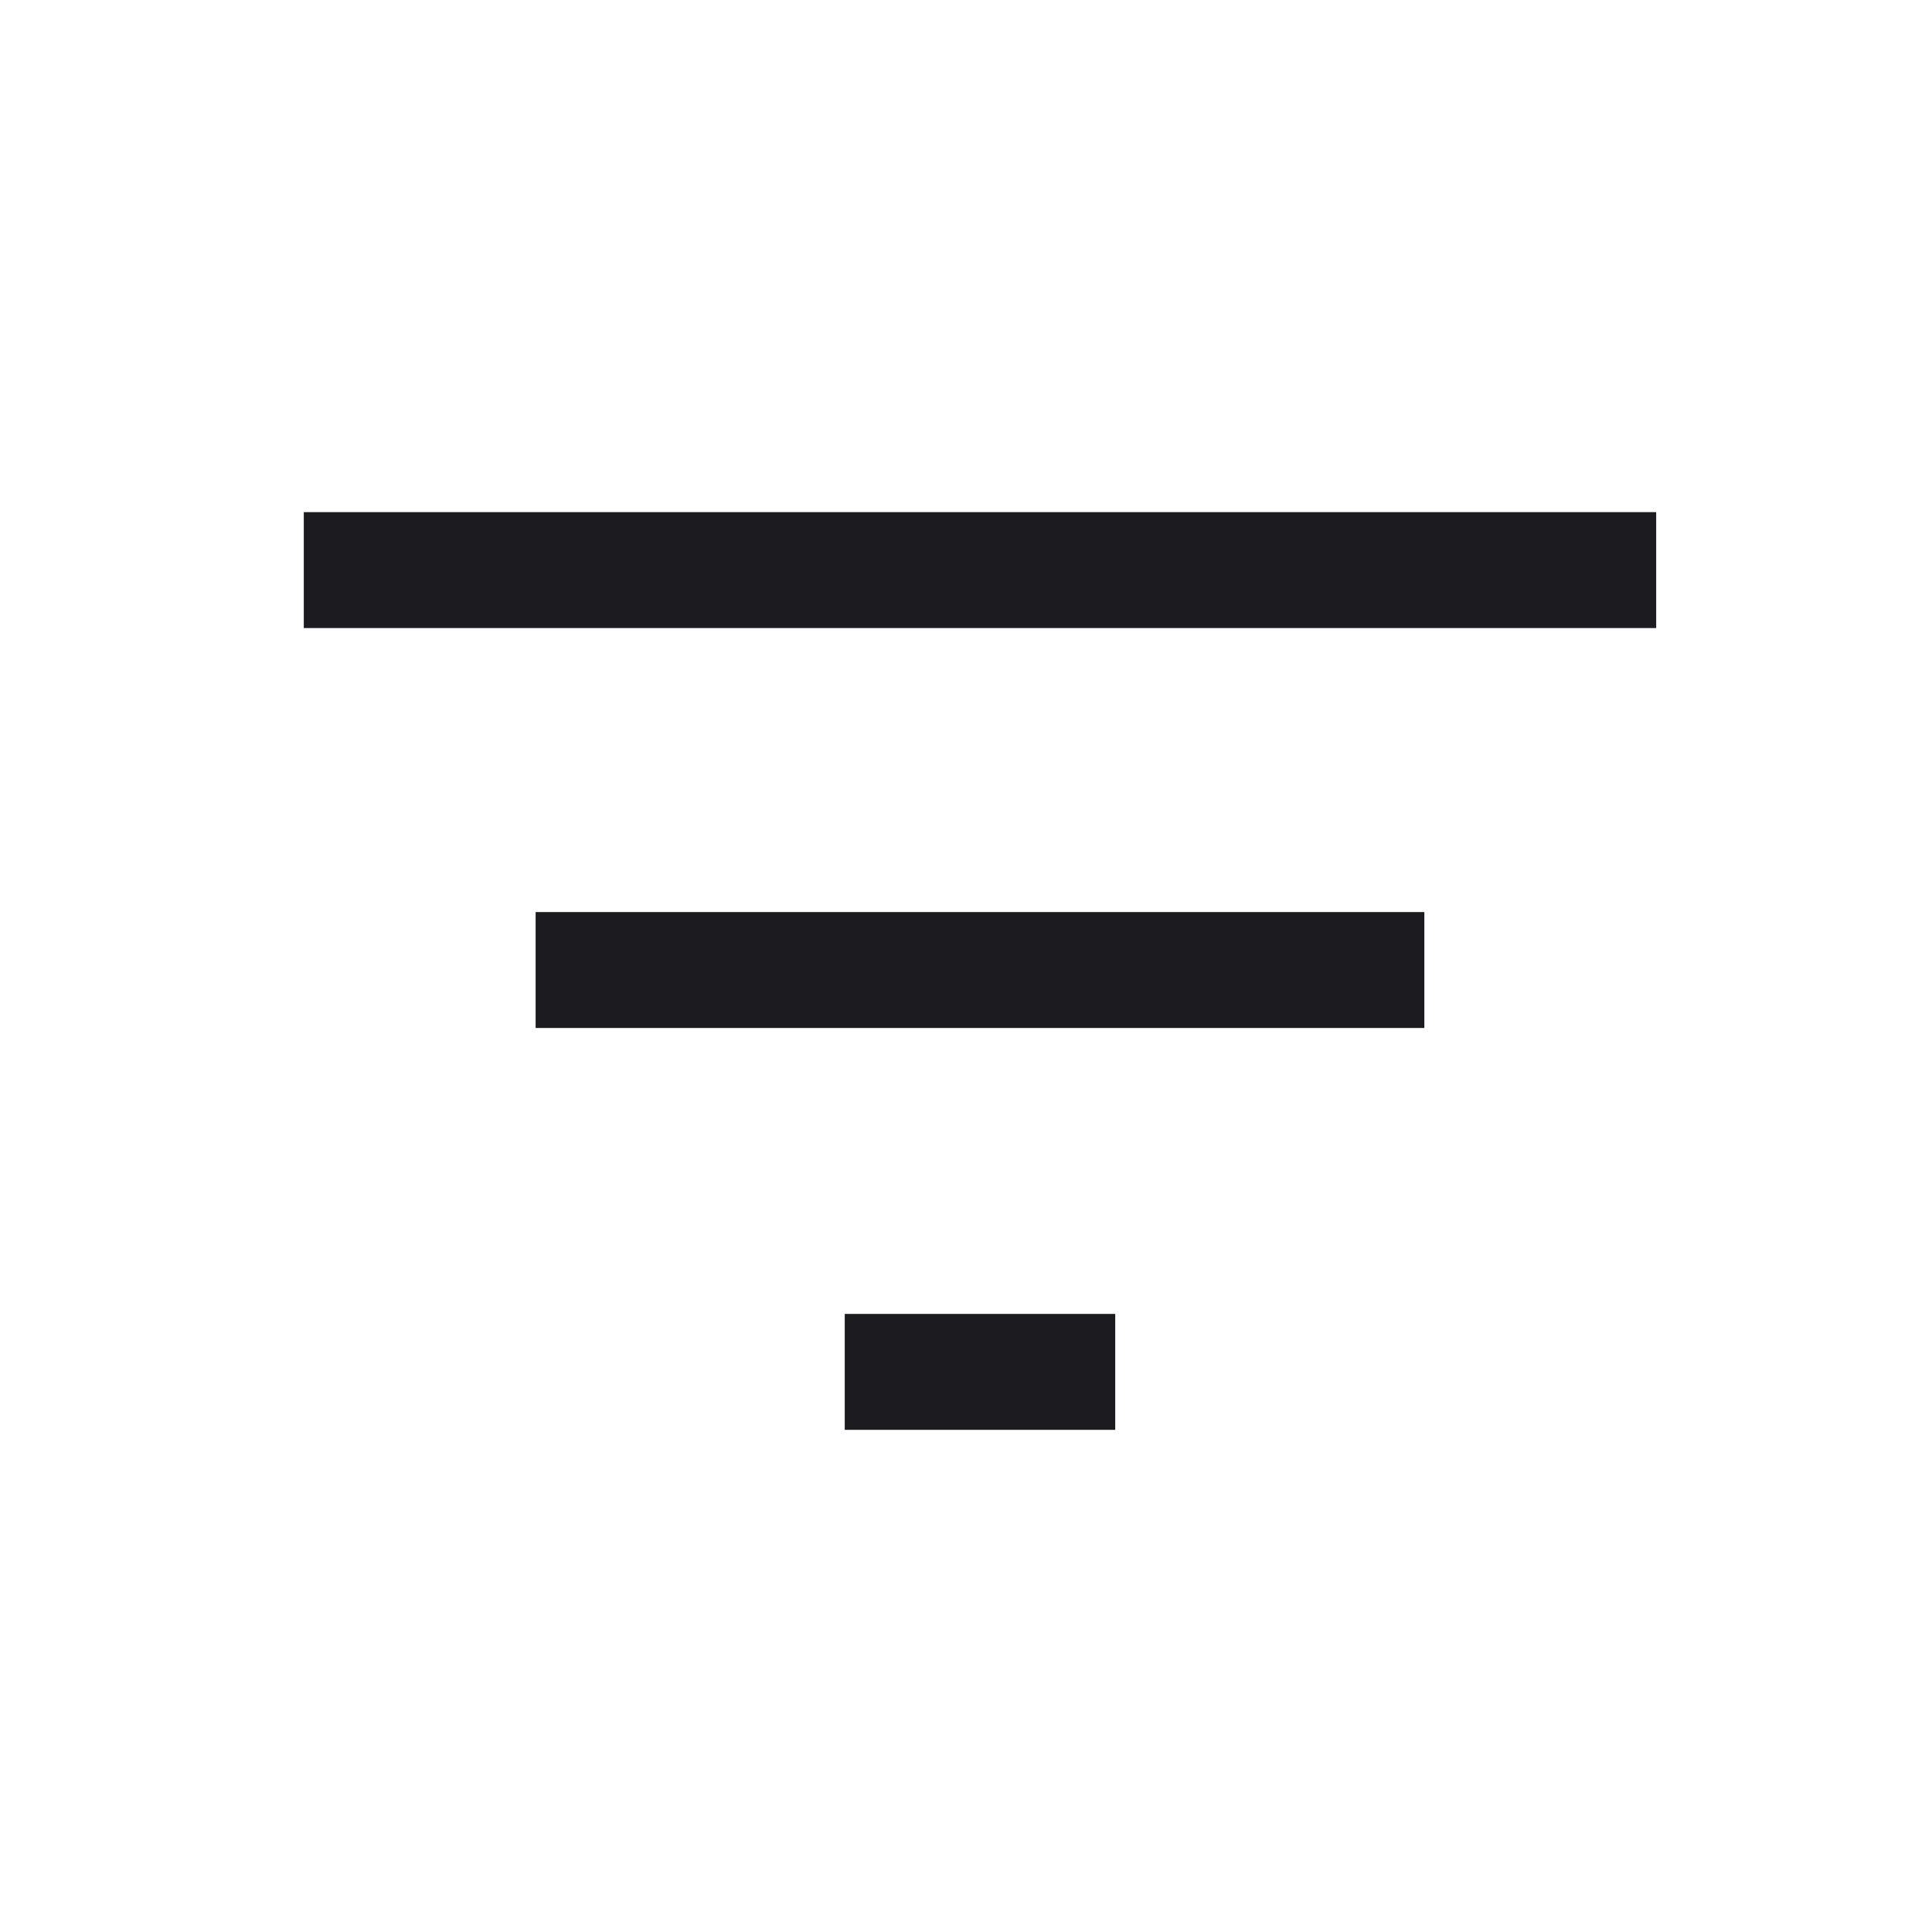 <svg width="25" height="25" viewBox="0 0 25 25" fill="none" xmlns="http://www.w3.org/2000/svg">
<mask id="mask0_310_7" style="mask-type:alpha" maskUnits="userSpaceOnUse" x="0" y="0" width="25" height="25">
<rect x="0.681" y="0.752" width="24" height="24" fill="#D9D9D9"/>
</mask>
<g mask="url(#mask0_310_7)">
<path d="M10.931 18.502V17.002H14.431V18.502H10.931ZM6.931 13.302V11.802H18.431V13.302H6.931ZM3.931 8.127V6.627H21.431V8.127H3.931Z" fill="#1C1B1F"/>
</g>
</svg>
